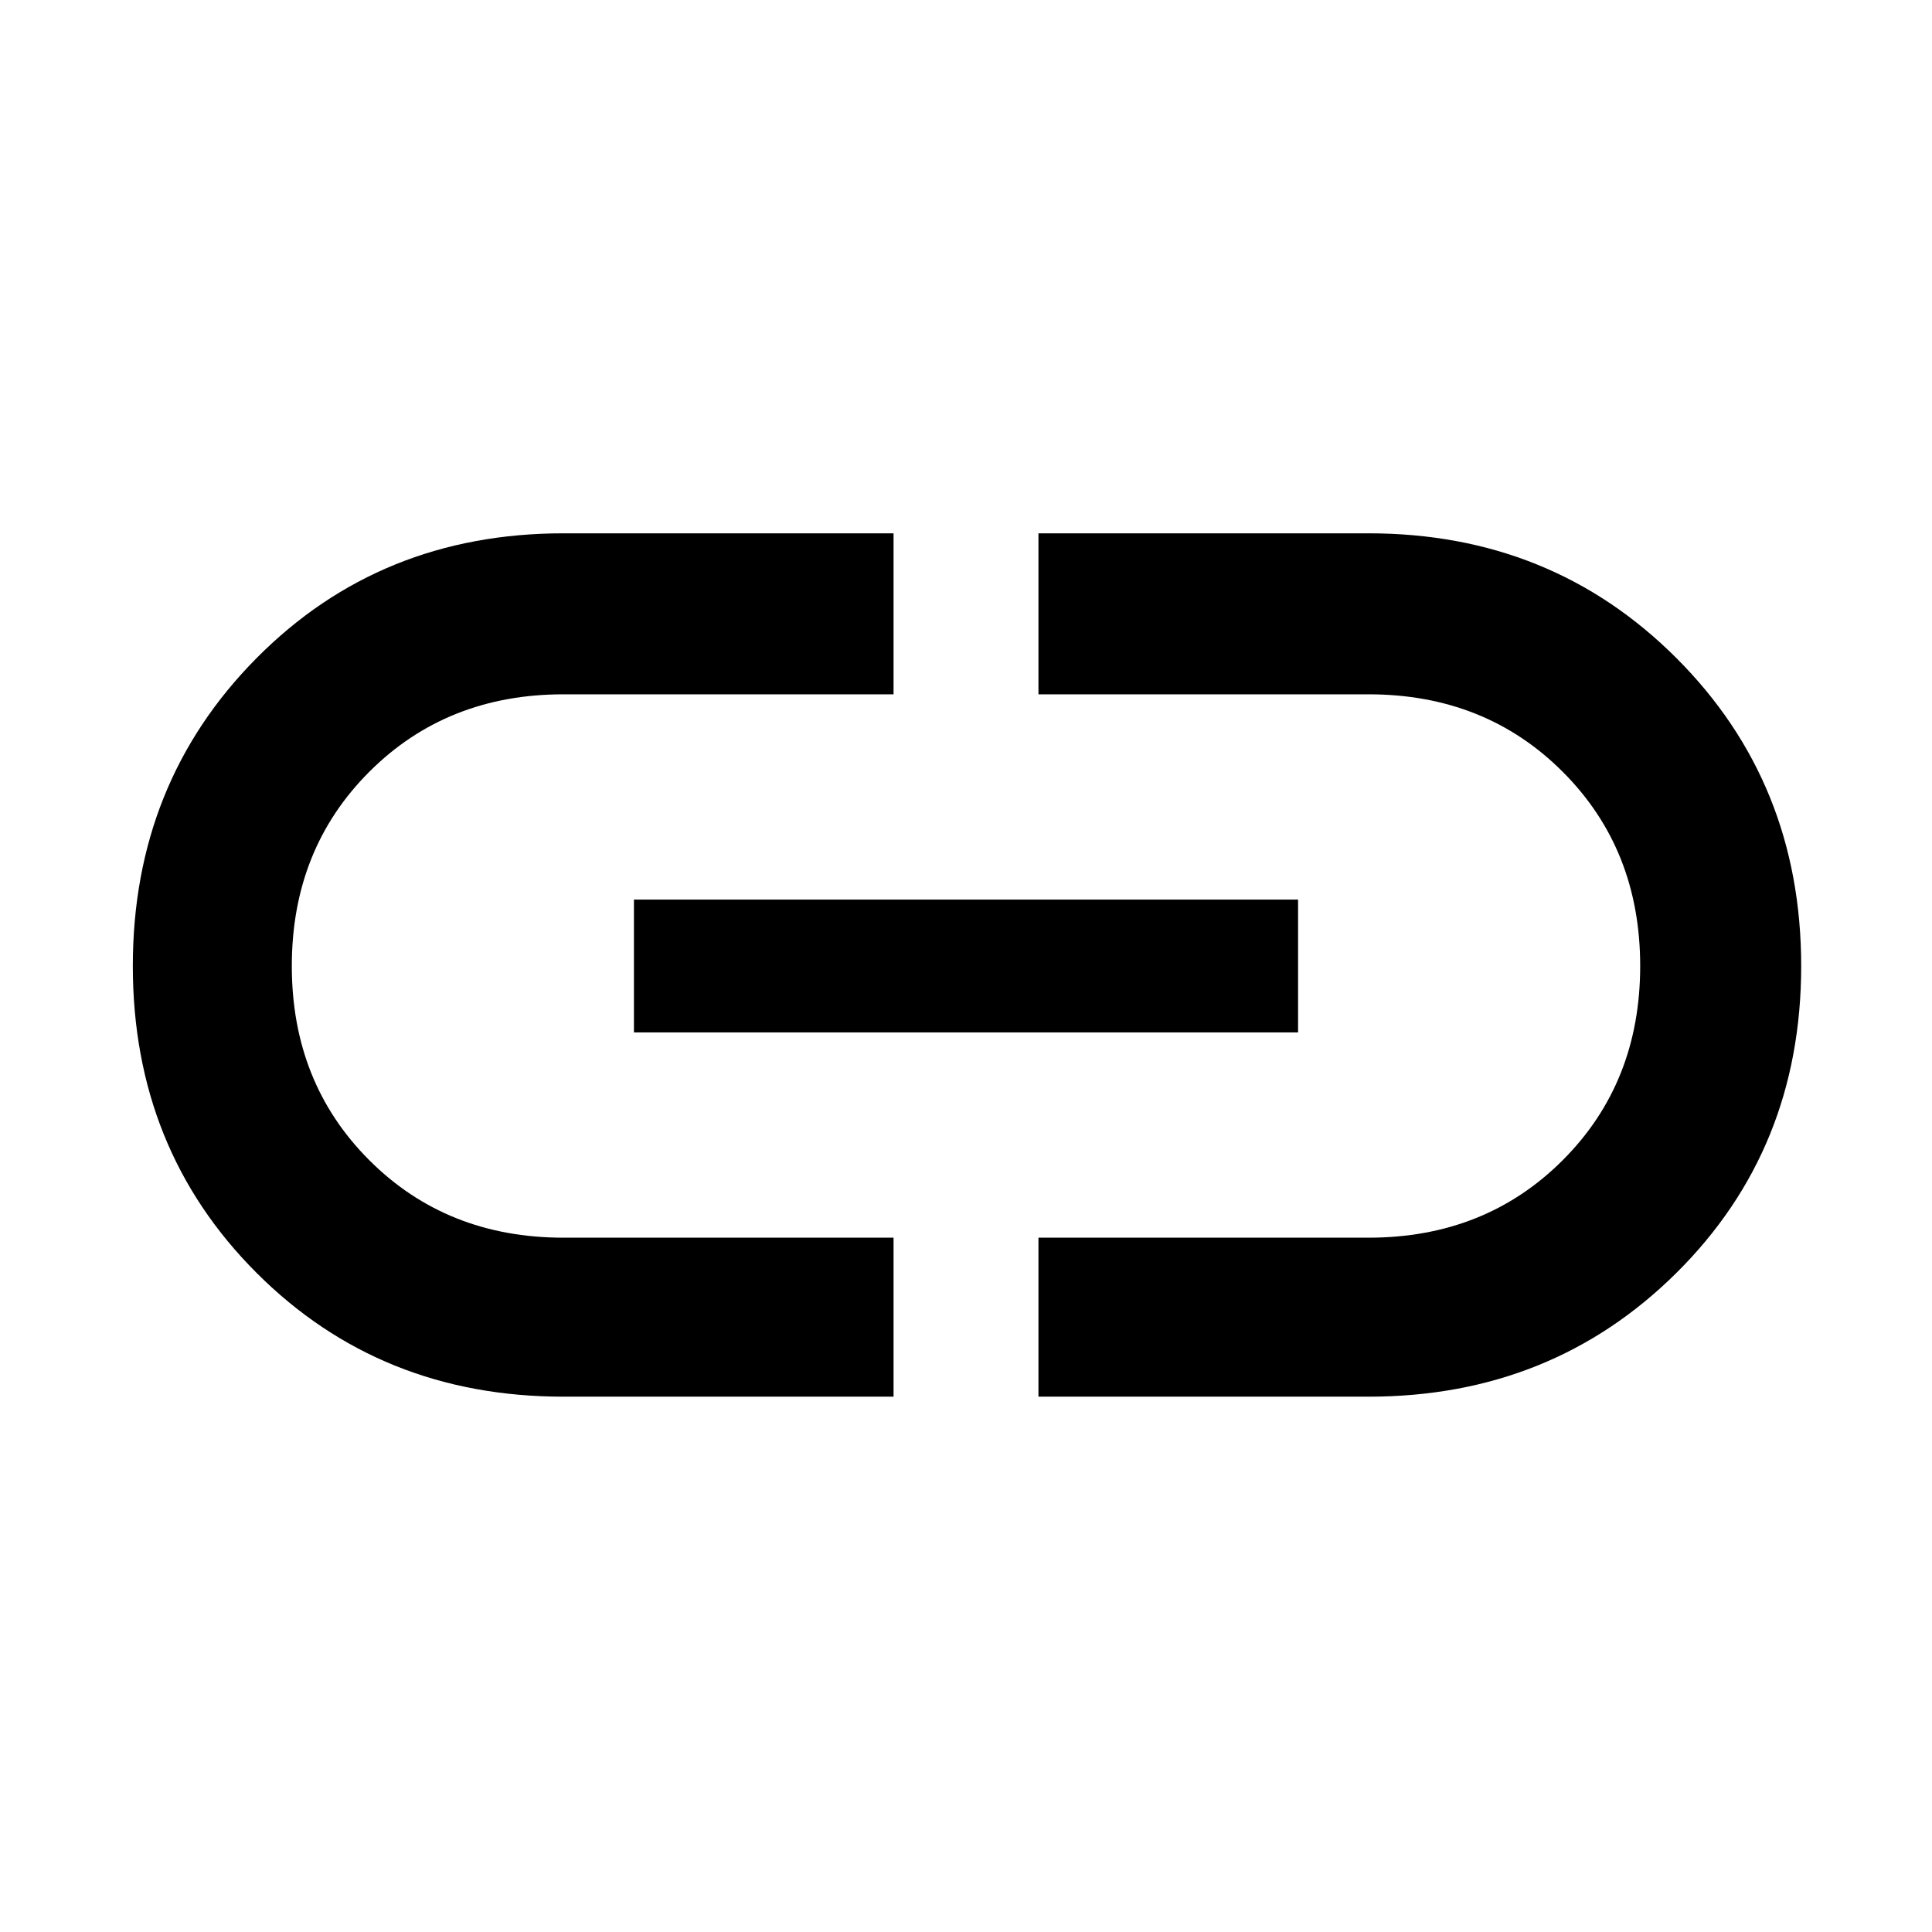 <svg xmlns="http://www.w3.org/2000/svg" width="48" height="48"><path d="M22.2 34.7H14q-4.55 0-7.625-3.075T3.3 24q0-4.55 3.075-7.65 3.075-3.1 7.625-3.1h8.2v4H14q-2.9 0-4.825 1.925Q7.25 21.1 7.25 24q0 2.9 1.925 4.825Q11.1 30.75 14 30.75h8.2zm-6.45-9.05v-3.3h16.5v3.3zM25.8 34.7v-3.95H34q2.9 0 4.825-1.925Q40.75 26.9 40.75 24q0-2.9-1.925-4.825Q36.9 17.25 34 17.25h-8.2v-4H34q4.55 0 7.65 3.1 3.1 3.1 3.1 7.65 0 4.55-3.1 7.625T34 34.7z"/></svg>